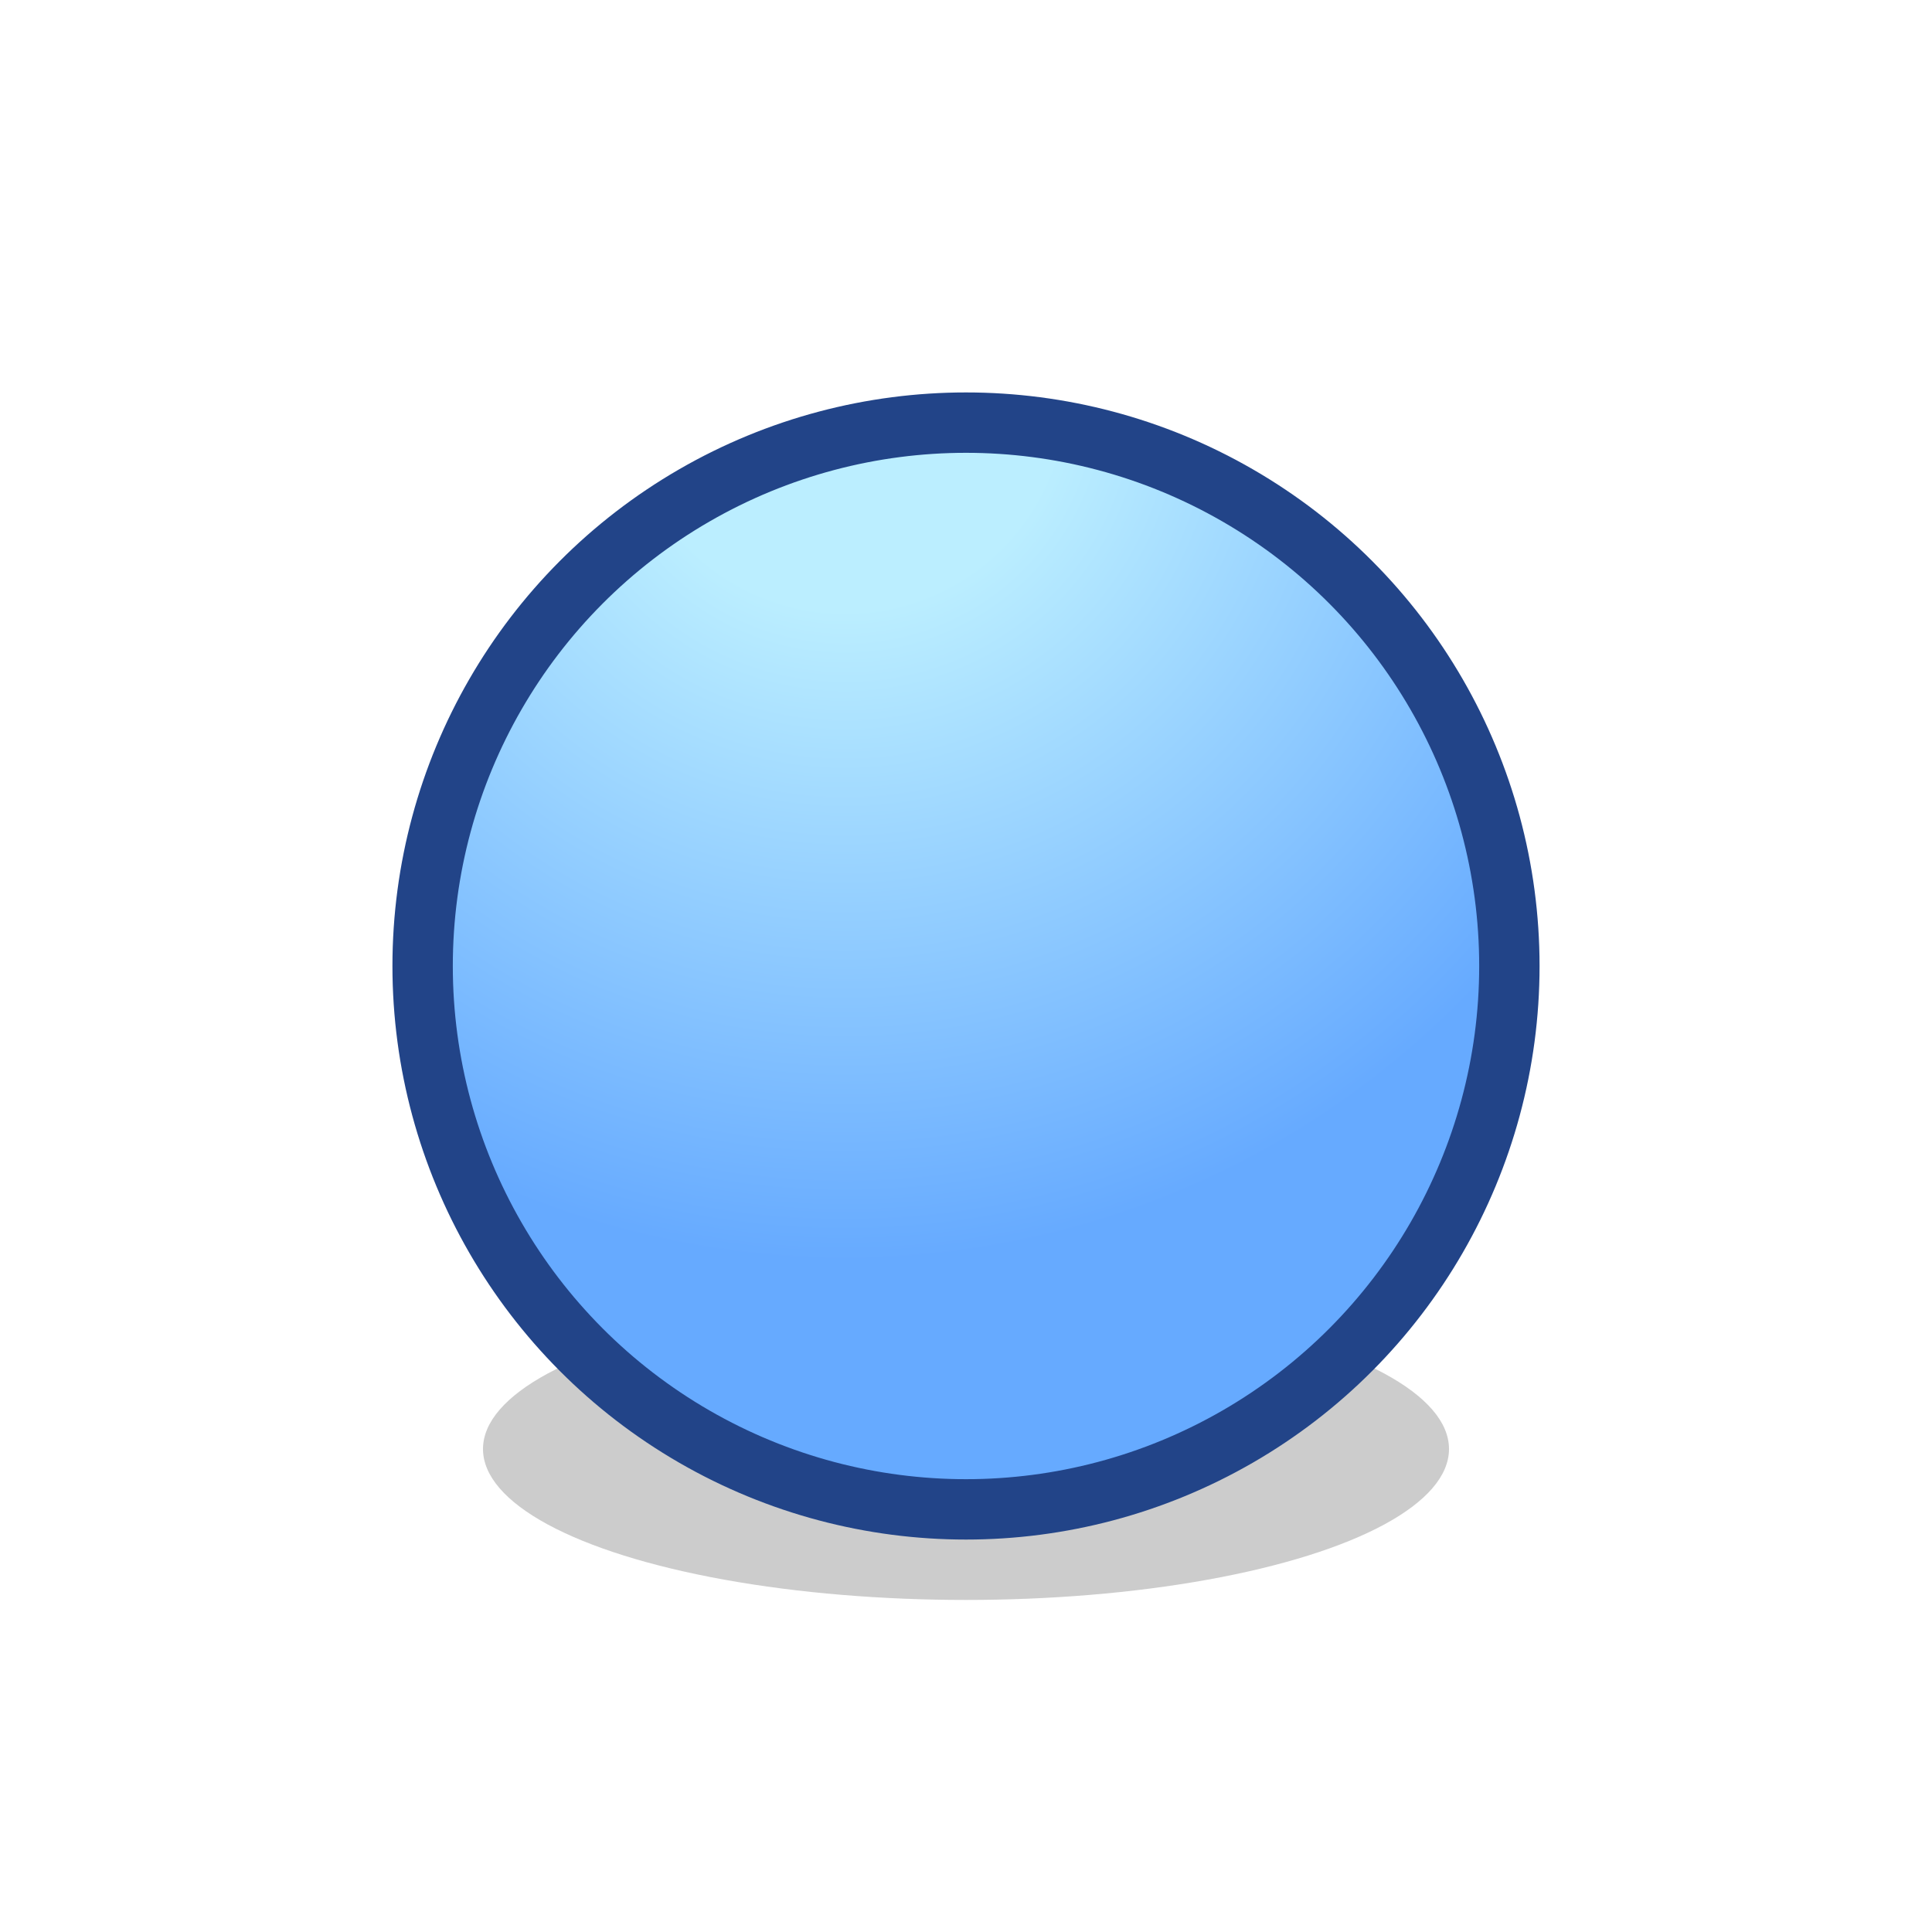 <svg xmlns="http://www.w3.org/2000/svg" style="display:block" width="32" height="32" viewBox="0 0 32 32" krpano="1.22">
<radialGradient id="g1" cx="14" cy="6.5" r="18" fx="14" fy="6.5" gradientUnits="userSpaceOnUse"><stop style="stop-color:#BBEEFF;" offset="0.2"/><stop style="stop-color:#66AAFF;" offset="0.8"/></radialGradient>
<ellipse style="fill:#000000;fill-opacity:0.2;stroke-width:0;" cx="16" cy="24" rx="8" ry="2.5"/>
<circle fill="url('#g1')" stroke="#224488" stroke-width="1" r="9" cx="16" cy="16" />
</svg>
